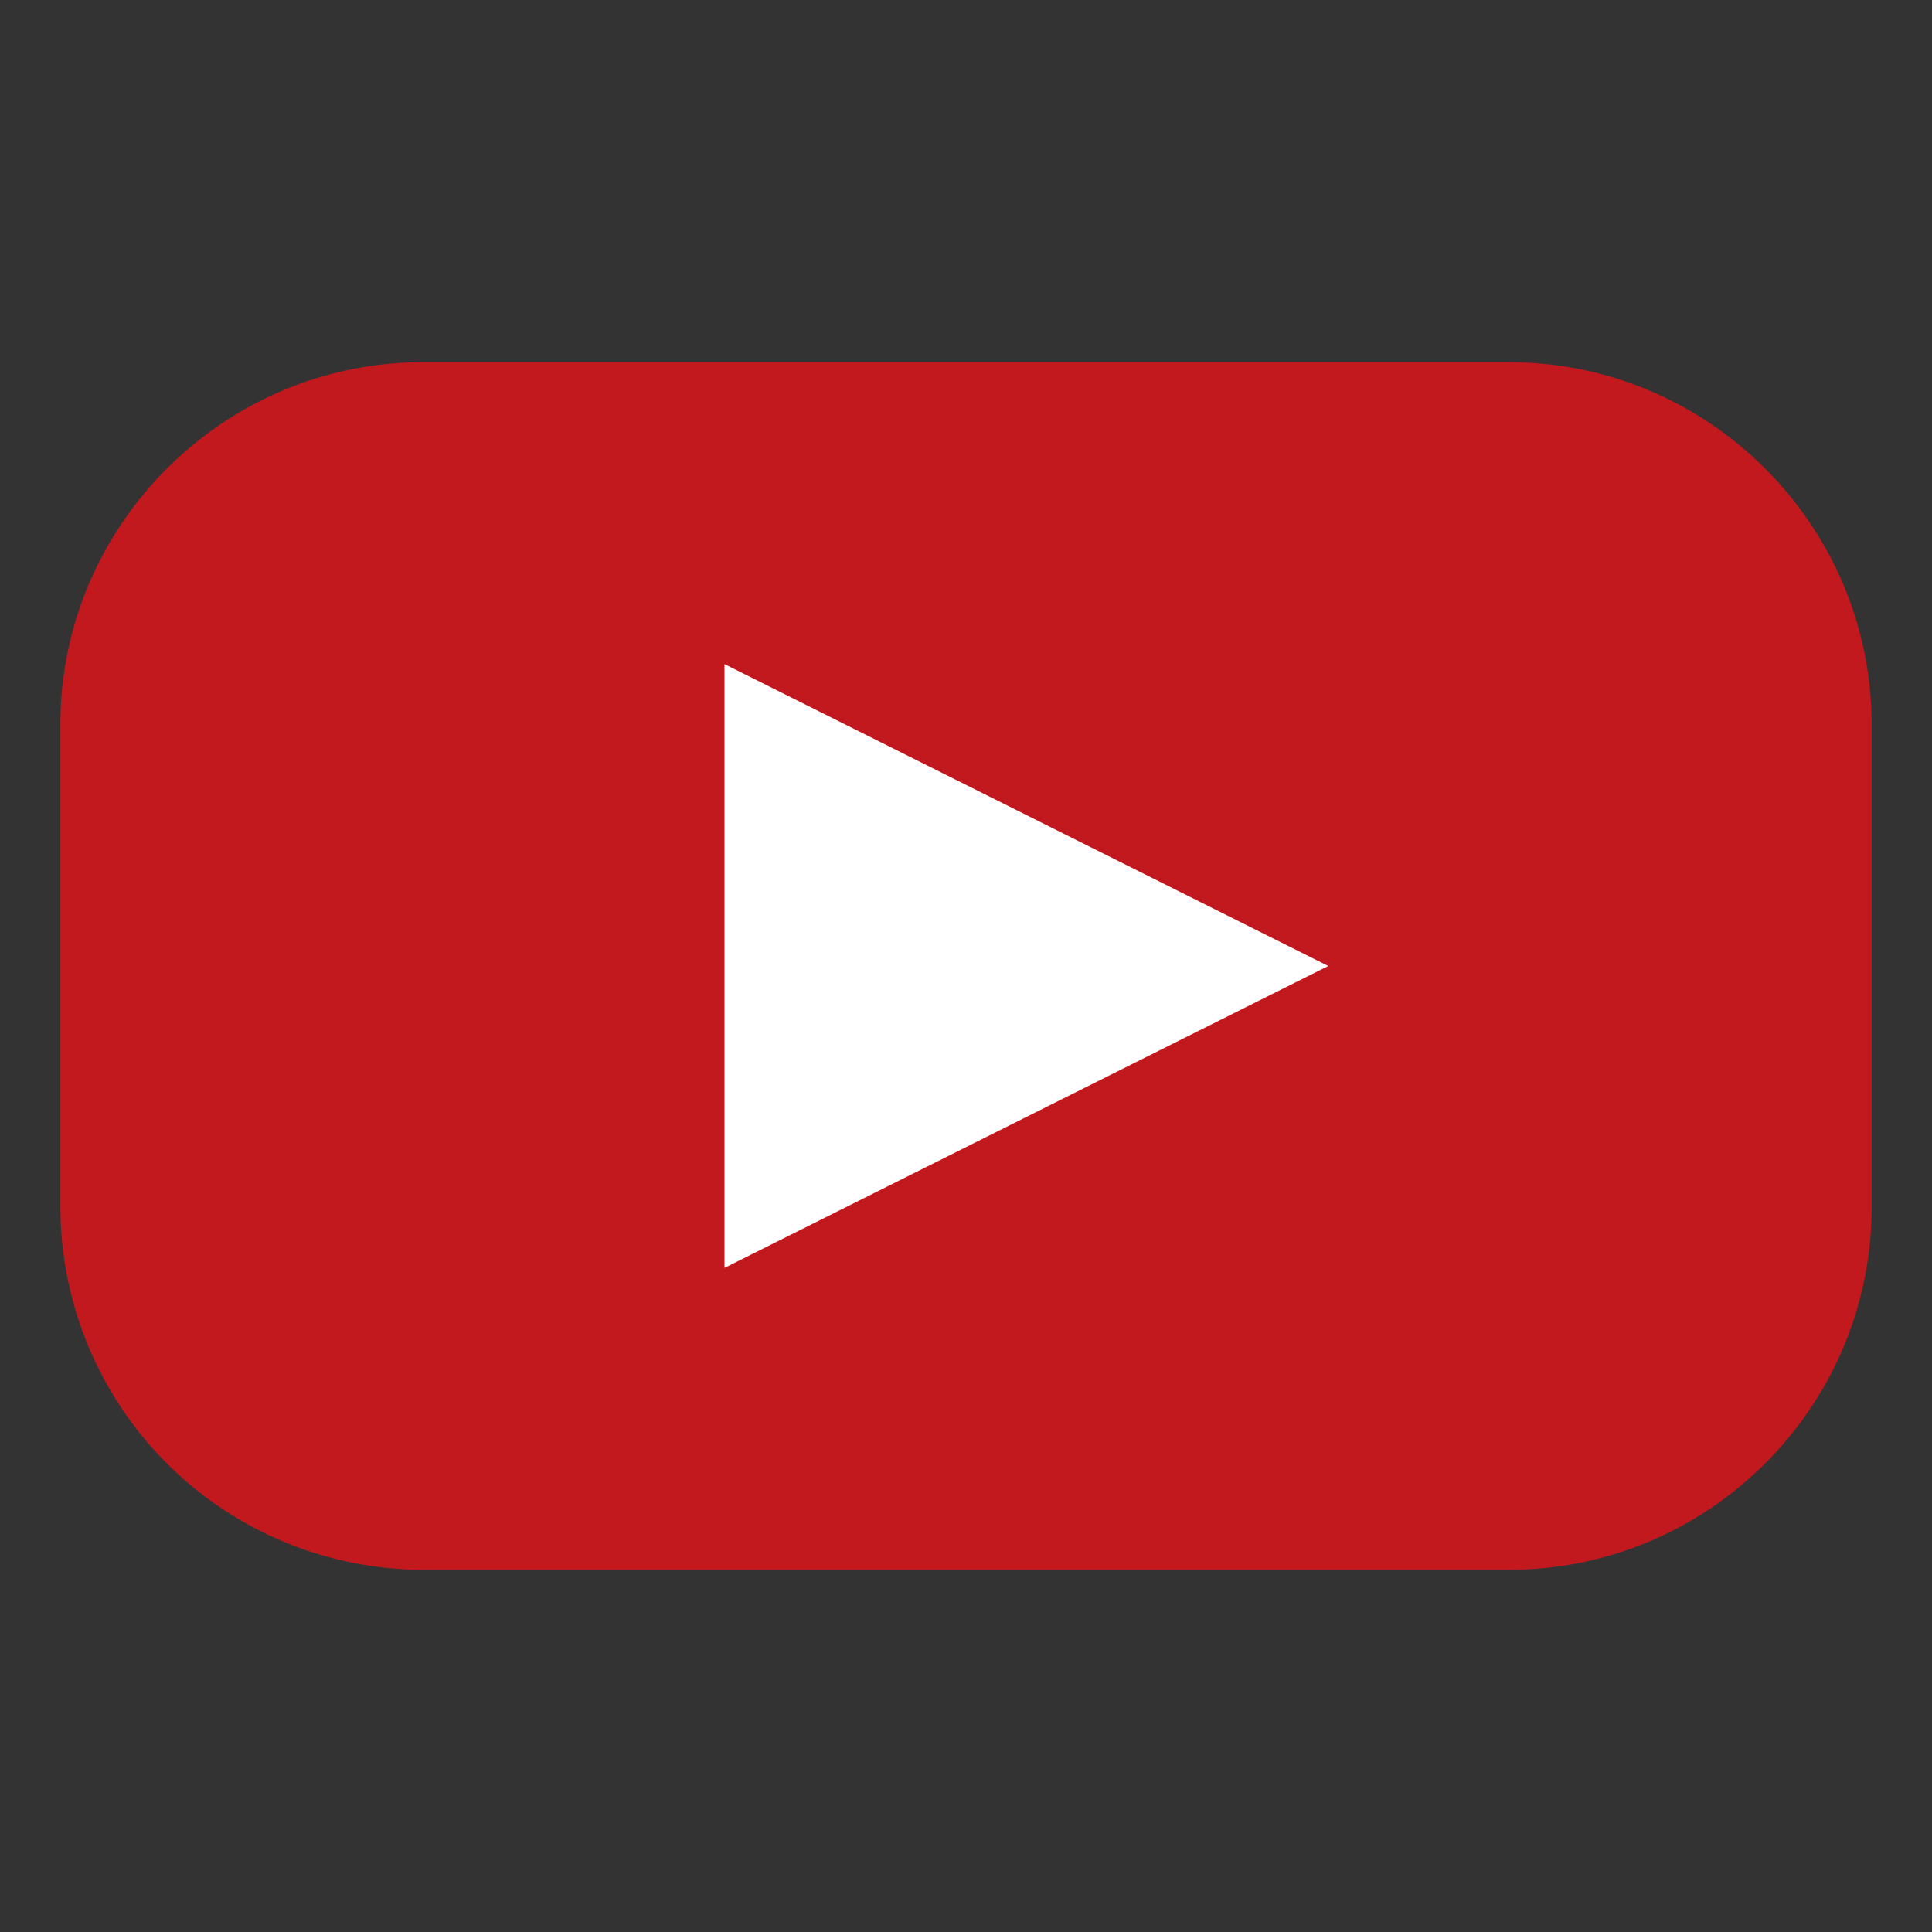 <svg width="24" height="24" fill="none" xmlns="http://www.w3.org/2000/svg"><rect width="100%" height="100%" fill="#333333" stroke="none"/><path d="M18.75 19.5H5.25A4.513 4.513 0 01.75 15V9c0-2.475 2.025-4.5 4.5-4.5h13.5c2.475 0 4.5 2.025 4.5 4.5v6c0 2.475-2.025 4.5-4.5 4.5z" fill="#C2191E"/><path d="M9 15.75v-7.5L16.5 12 9 15.75z" fill="#fff"/></svg>